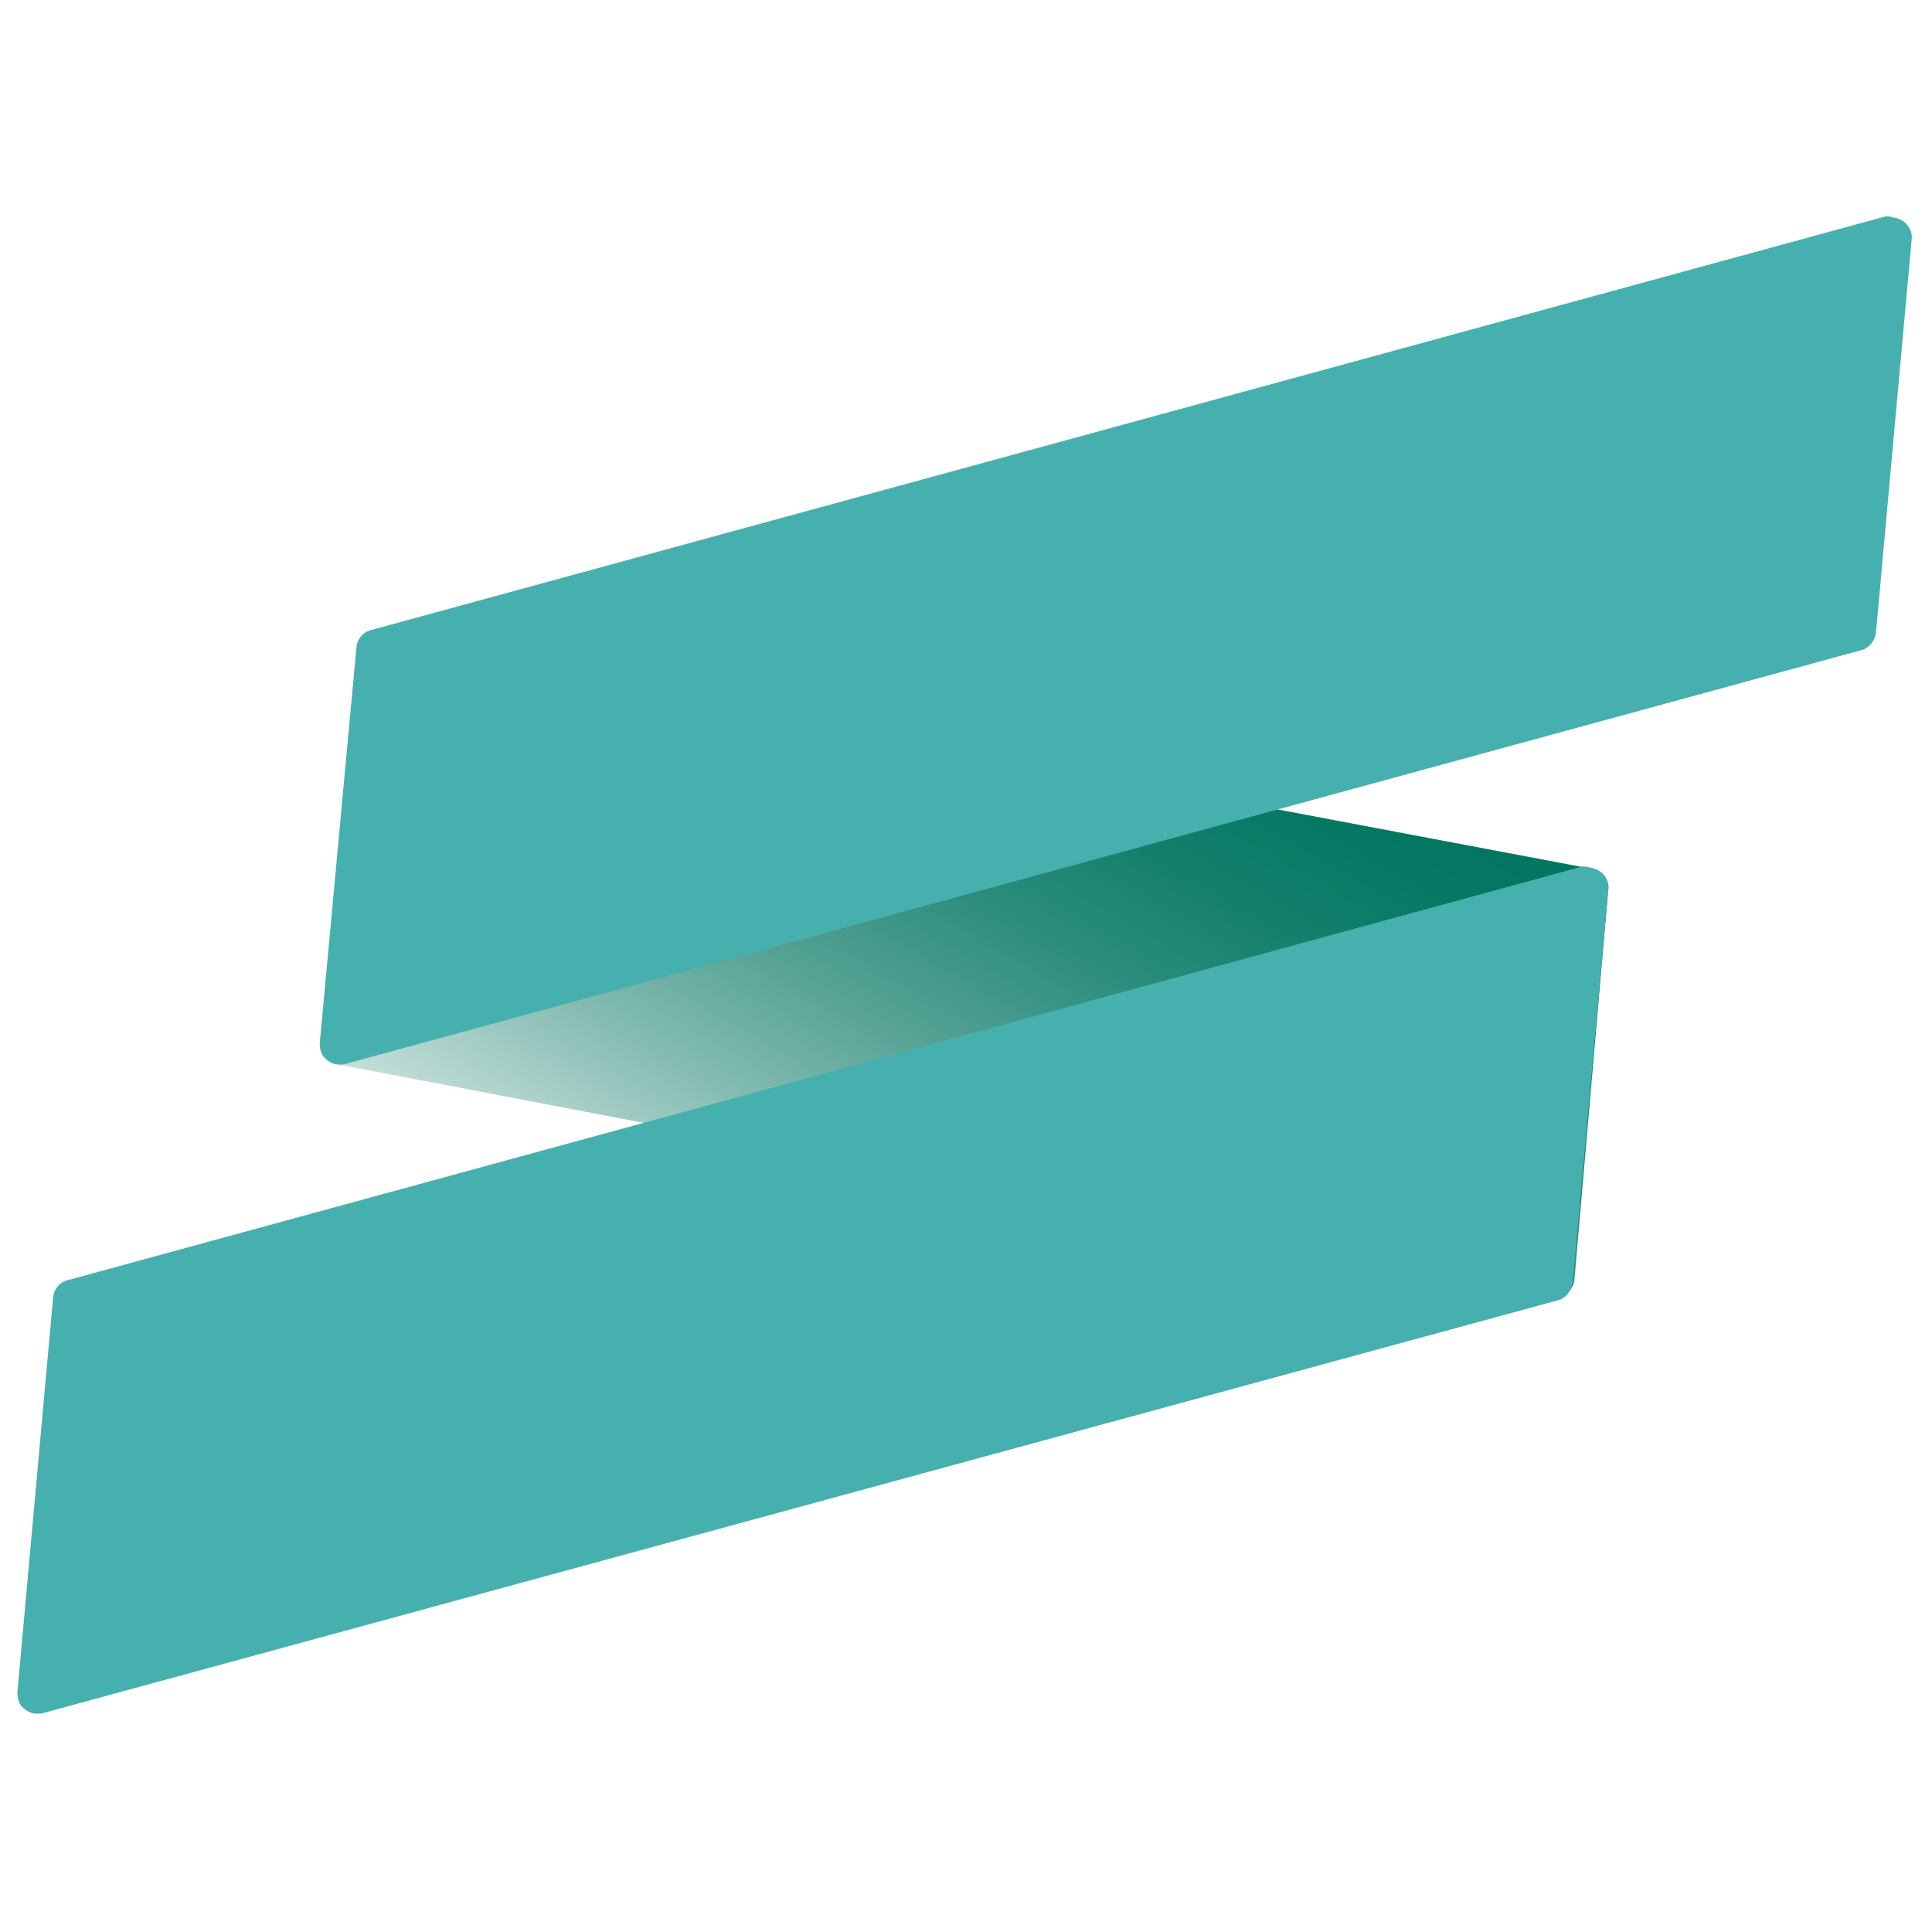 <?xml version="1.0" encoding="utf-8"?>
<!-- Generator: Adobe Illustrator 22.1.0, SVG Export Plug-In . SVG Version: 6.00 Build 0)  -->
<svg version="1.1" id="图层_1" xmlns="http://www.w3.org/2000/svg" xmlns:xlink="http://www.w3.org/1999/xlink" x="0px" y="0px"
	 viewBox="0 0 200 200" style="enable-background:new 0 0 200 200;" xml:space="preserve">
<style type="text/css">
	.st0{fill:url(#SVGID_1_);}
	.st1{fill:#46B0AF;}
</style>
<linearGradient id="SVGID_1_" gradientUnits="userSpaceOnUse" x1="79.338" y1="64.001" x2="120.757" y2="135.741" gradientTransform="matrix(1 0 0 -1 0 200)">
	<stop  offset="0" style="stop-color:#C8E0DC"/>
	<stop  offset="7.312769e-02" style="stop-color:#B0D3CD"/>
	<stop  offset="0.248" style="stop-color:#7BB7AC"/>
	<stop  offset="0.42" style="stop-color:#4F9F91"/>
	<stop  offset="0.585" style="stop-color:#2C8D7C"/>
	<stop  offset="0.74" style="stop-color:#14806C"/>
	<stop  offset="0.882" style="stop-color:#057863"/>
	<stop  offset="1" style="stop-color:#007560"/>
</linearGradient>
<path class="st0" d="M160.1,134.1l-125.6-24c-0.8-0.3-1.3-1.5-1.3-2.4l3.7-39.4c0-1.1,0.9-2,2.1-2c0.2,0,0.5,0,0.7,0L165.1,90
	c0.8,0.3,1.4,1,1.4,1.9l-3.5,40.4c0,0.5-0.2,1-0.6,1.4c-0.4,0.4-0.9,0.6-1.5,0.6C160.7,134.3,160.4,134.2,160.1,134.1z"/>
<path class="st1" d="M35.9,110.1c-0.3,0.1-0.5,0.1-0.8,0.1c-0.6,0-1.1-0.3-1.5-0.7c-0.4-0.4-0.5-1-0.5-1.5l3.8-41
	c0.1-0.9,0.7-1.6,1.6-1.8l156.7-42.8c0.2,0,0.5,0,0.7,0.1c1.2,0.1,2.1,1.1,2,2.2l-3.7,40.8c-0.1,0.8-0.7,1.6-1.5,1.8L35.9,110.1z"/>
<path class="st1" d="M4.6,177.3c-0.3,0.1-0.5,0.1-0.8,0.1c-0.6,0-1.1-0.3-1.5-0.7s-0.5-1-0.5-1.5l3.7-40.9c0.1-0.9,0.7-1.6,1.6-1.8
	l156.7-42.8c0.2,0,0.5,0,0.7,0.1c1.2,0.1,2.1,1.1,2,2.2l-3.7,40.8c-0.1,0.8-0.7,1.6-1.5,1.8L4.6,177.3z"/>
</svg>
